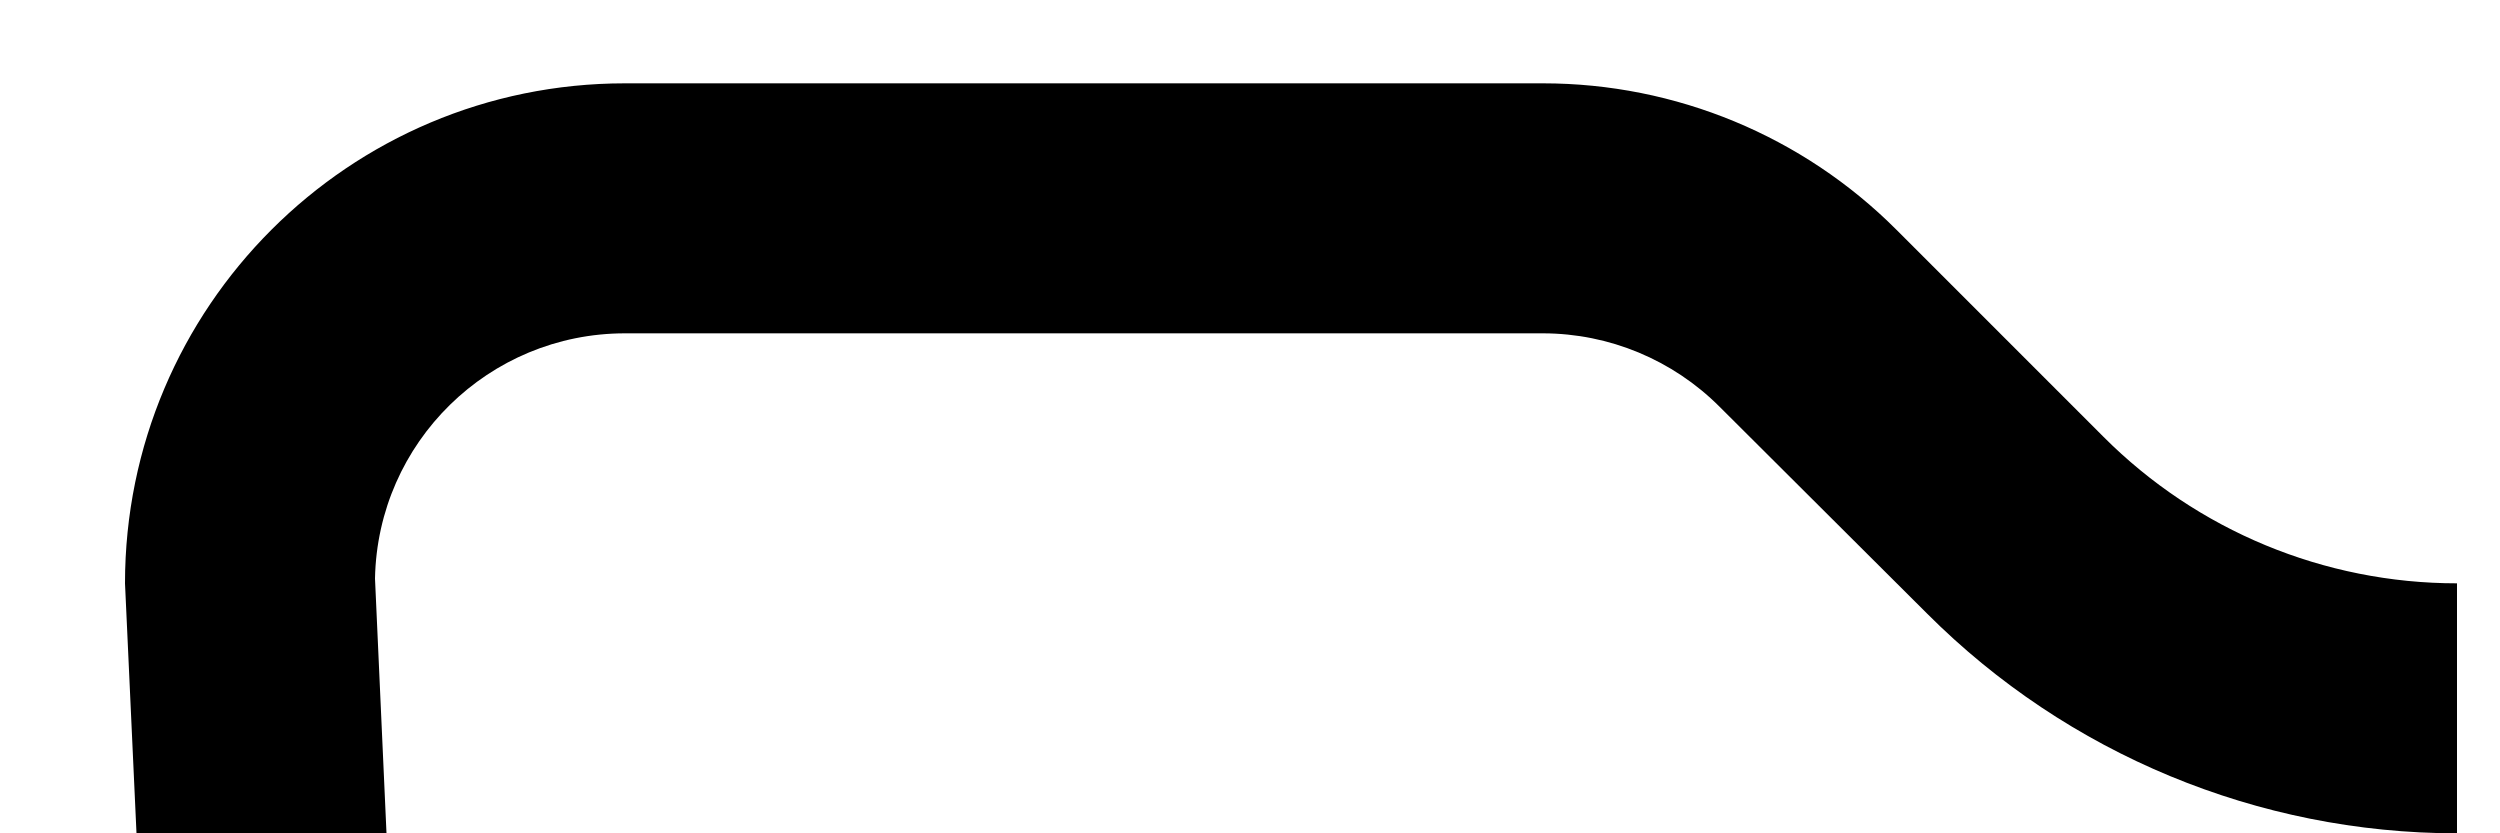﻿<?xml version="1.0" encoding="utf-8"?>
<svg version="1.1" xmlns:xlink="http://www.w3.org/1999/xlink" width="15px" height="5px" xmlns="http://www.w3.org/2000/svg">
  <defs>
    <pattern id="BGPattern" patternUnits="userSpaceOnUse" alignment="0 0" imageRepeat="None" />
    <mask fill="white" id="Clip5653">
      <path d="M 14.742 3.5  L 14.742 5  C 13.549 4.999  12.405 4.525  11.562 3.681  L 10.317 2.44  C 10.036 2.159  9.656 2.001  9.259 2  L 3.75 2  C 2.933 2  2.266 2.654  2.25 3.471  L 2.319 5  L 0.819 5  L 0.75 3.5  C 0.75 1.843  2.093 0.5  3.75 0.5  L 9.258 0.5  C 10.054 0.5  10.817 0.816  11.379 1.379  L 12.621 2.621  C 13.183 3.184  13.946 3.5  14.742 3.5  Z " fill-rule="evenodd" />
    </mask>
  </defs>
  <g>
    <path d="M 14.742 3.5  L 14.742 5  C 13.549 4.999  12.405 4.525  11.562 3.681  L 10.317 2.44  C 10.036 2.159  9.656 2.001  9.259 2  L 3.75 2  C 2.933 2  2.266 2.654  2.25 3.471  L 2.319 5  L 0.819 5  L 0.75 3.5  C 0.75 1.843  2.093 0.5  3.75 0.5  L 9.258 0.5  C 10.054 0.5  10.817 0.816  11.379 1.379  L 12.621 2.621  C 13.183 3.184  13.946 3.5  14.742 3.5  Z " fill-rule="nonzero" fill="rgba(0, 0, 0, 1)" stroke="none" class="fill" />
    <path d="M 14.742 3.5  L 14.742 5  C 13.549 4.999  12.405 4.525  11.562 3.681  L 10.317 2.44  C 10.036 2.159  9.656 2.001  9.259 2  L 3.75 2  C 2.933 2  2.266 2.654  2.25 3.471  L 2.319 5  L 0.819 5  L 0.75 3.5  C 0.75 1.843  2.093 0.5  3.75 0.5  L 9.258 0.5  C 10.054 0.5  10.817 0.816  11.379 1.379  L 12.621 2.621  C 13.183 3.184  13.946 3.5  14.742 3.5  Z " stroke-width="0" stroke-dasharray="0" stroke="rgba(255, 255, 255, 0)" fill="none" class="stroke" mask="url(#Clip5653)" />
  </g>
</svg>